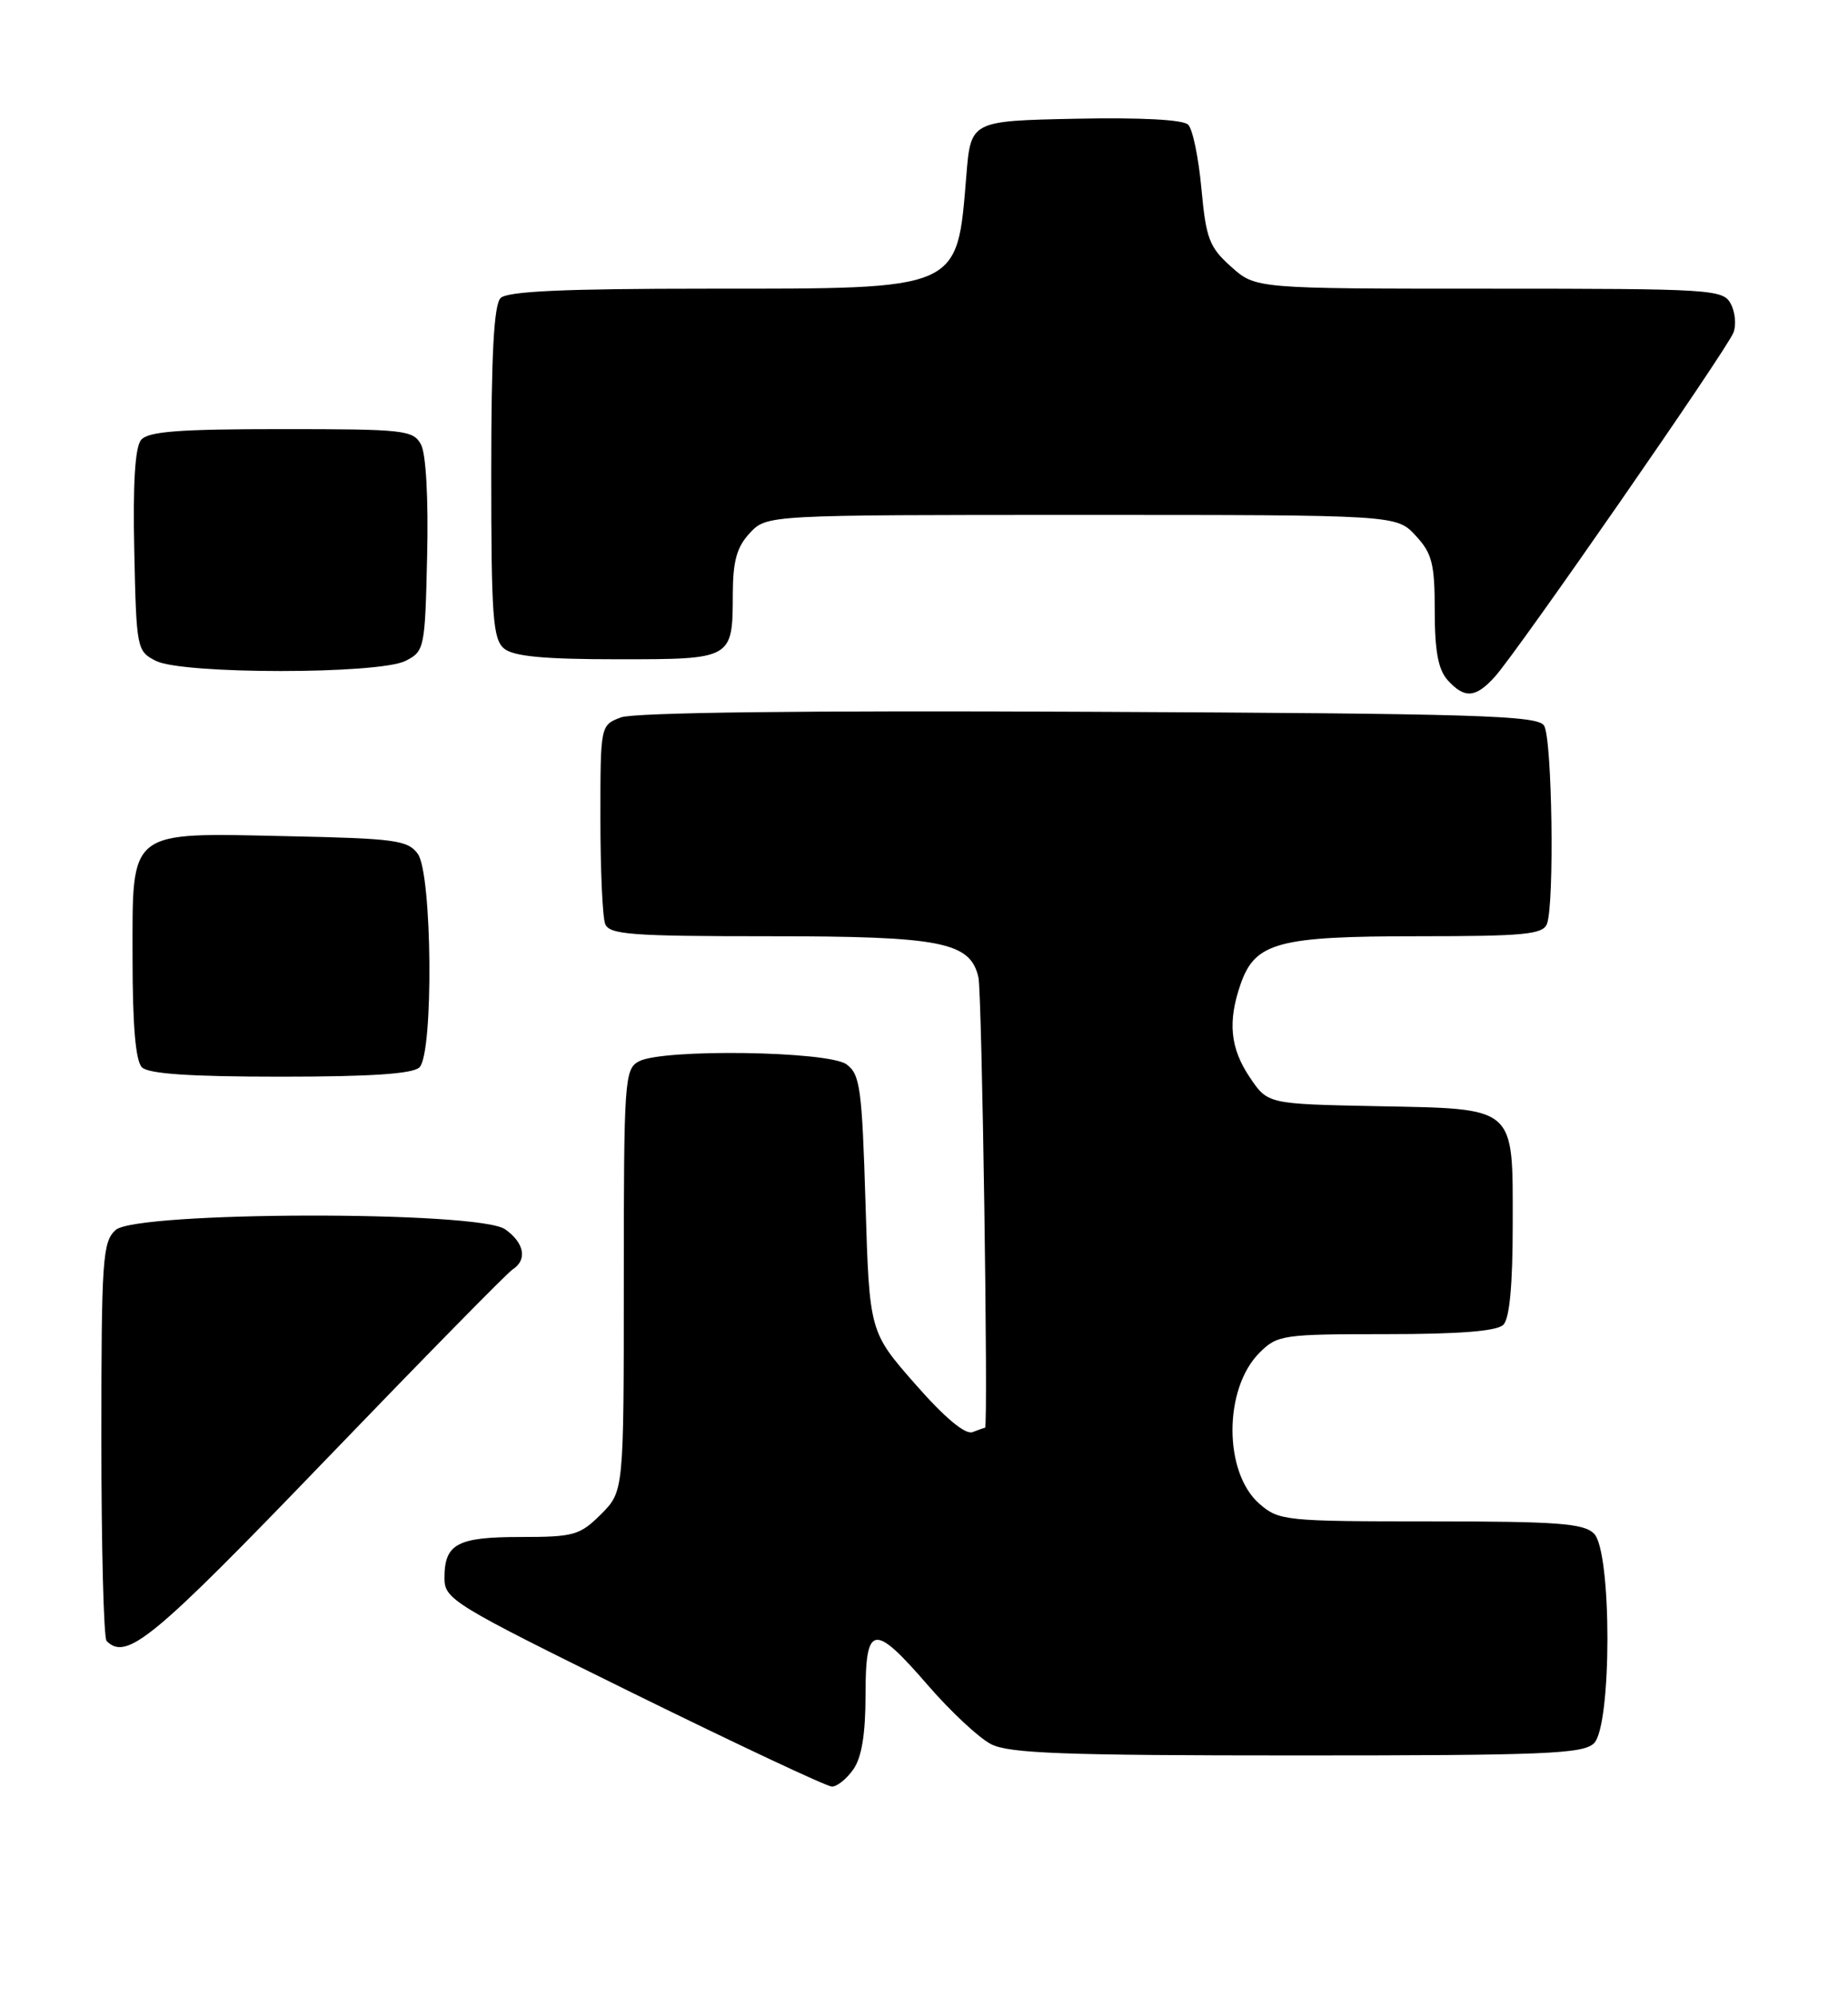<?xml version="1.0" encoding="UTF-8" standalone="no"?>
<!DOCTYPE svg PUBLIC "-//W3C//DTD SVG 1.1//EN" "http://www.w3.org/Graphics/SVG/1.1/DTD/svg11.dtd" >
<svg xmlns="http://www.w3.org/2000/svg" xmlns:xlink="http://www.w3.org/1999/xlink" version="1.1" viewBox="0 0 237 256">
 <g >
 <path fill="currentColor"
d=" M 109.44 226.78 C 110.51 225.26 111.00 222.25 111.00 217.28 C 111.00 208.11 112.03 207.95 119.04 216.05 C 121.92 219.37 125.54 222.75 127.09 223.55 C 129.40 224.74 136.42 225.00 166.38 225.00 C 198.21 225.00 203.06 224.80 204.43 223.43 C 206.72 221.14 206.72 198.86 204.43 196.57 C 203.11 195.25 199.76 195.00 183.48 195.00 C 164.83 195.00 164.02 194.92 161.52 192.75 C 156.91 188.74 156.91 178.00 161.52 173.39 C 163.81 171.10 164.49 171.00 177.75 171.00 C 187.19 171.00 191.98 170.62 192.80 169.80 C 193.60 169.00 194.00 164.68 194.00 156.95 C 194.00 141.61 194.61 142.14 176.49 141.78 C 162.58 141.50 162.58 141.50 160.29 138.10 C 157.76 134.35 157.43 130.94 159.11 126.12 C 160.97 120.79 163.90 120.00 181.84 120.00 C 195.46 120.00 197.87 119.77 198.39 118.42 C 199.37 115.87 199.06 94.64 198.02 93.00 C 197.20 91.70 189.40 91.46 139.66 91.23 C 103.17 91.05 81.30 91.32 79.63 91.95 C 77.00 92.95 77.00 92.95 77.00 104.89 C 77.00 111.46 77.27 117.55 77.61 118.42 C 78.13 119.79 80.94 120.00 98.66 120.00 C 120.74 120.00 124.44 120.73 125.48 125.27 C 125.94 127.24 126.76 183.00 126.33 183.00 C 126.24 183.00 125.51 183.25 124.72 183.56 C 123.79 183.91 121.15 181.71 117.38 177.41 C 111.50 170.71 111.50 170.71 111.00 154.27 C 110.55 139.49 110.31 137.69 108.56 136.42 C 106.22 134.71 84.98 134.40 81.93 136.04 C 80.10 137.02 80.00 138.40 80.00 164.11 C 80.00 191.15 80.00 191.15 77.08 194.08 C 74.37 196.78 73.60 197.00 66.78 197.00 C 58.63 197.00 57.00 197.87 57.00 202.26 C 57.00 204.99 58.03 205.62 81.25 217.05 C 94.59 223.61 106.04 228.99 106.69 228.99 C 107.35 229.00 108.59 228.00 109.44 226.78 Z  M 41.63 187.25 C 54.21 174.19 65.06 163.14 65.75 162.70 C 67.66 161.48 67.24 159.28 64.78 157.56 C 61.36 155.16 17.49 155.25 14.83 157.65 C 13.15 159.17 13.00 161.37 13.00 184.49 C 13.00 198.34 13.30 209.97 13.67 210.33 C 16.24 212.90 19.57 210.15 41.63 187.25 Z  M 53.80 136.80 C 55.62 134.98 55.43 111.98 53.58 109.44 C 52.31 107.69 50.65 107.47 37.02 107.18 C 16.23 106.73 17.00 106.14 17.00 122.82 C 17.00 131.43 17.39 135.99 18.20 136.80 C 19.04 137.64 24.42 138.00 36.00 138.00 C 47.58 138.00 52.96 137.64 53.80 136.80 Z  M 191.70 86.75 C 194.55 83.62 221.48 44.81 222.31 42.63 C 222.69 41.65 222.53 39.99 221.96 38.93 C 220.98 37.09 219.53 37.00 190.98 37.00 C 161.03 37.00 161.03 37.00 157.89 34.19 C 155.09 31.69 154.67 30.59 154.08 24.20 C 153.72 20.25 152.96 16.56 152.38 15.98 C 151.73 15.33 146.28 15.05 137.92 15.22 C 124.50 15.50 124.50 15.50 123.93 22.50 C 122.71 37.30 123.39 37.00 90.75 37.00 C 72.37 37.00 65.07 37.33 64.20 38.20 C 63.34 39.06 63.00 45.44 63.00 60.58 C 63.00 79.06 63.21 81.93 64.65 83.13 C 65.87 84.13 69.74 84.50 79.19 84.50 C 93.99 84.50 93.96 84.52 93.98 76.06 C 94.00 71.87 94.50 70.10 96.17 68.31 C 98.35 66.00 98.35 66.00 138.72 66.00 C 179.10 66.00 179.10 66.00 181.55 68.65 C 183.67 70.93 184.00 72.25 184.00 78.32 C 184.00 83.45 184.45 85.83 185.65 87.17 C 187.83 89.57 189.22 89.48 191.70 86.75 Z  M 52.00 84.71 C 54.44 83.48 54.51 83.13 54.78 71.21 C 54.95 63.91 54.63 58.18 54.00 56.99 C 53.00 55.12 51.88 55.00 36.09 55.00 C 22.93 55.00 18.99 55.30 18.09 56.39 C 17.32 57.32 17.03 62.00 17.22 70.61 C 17.49 83.17 17.55 83.47 20.00 84.71 C 23.43 86.44 48.57 86.44 52.00 84.71 Z "/>
</g>
</svg>